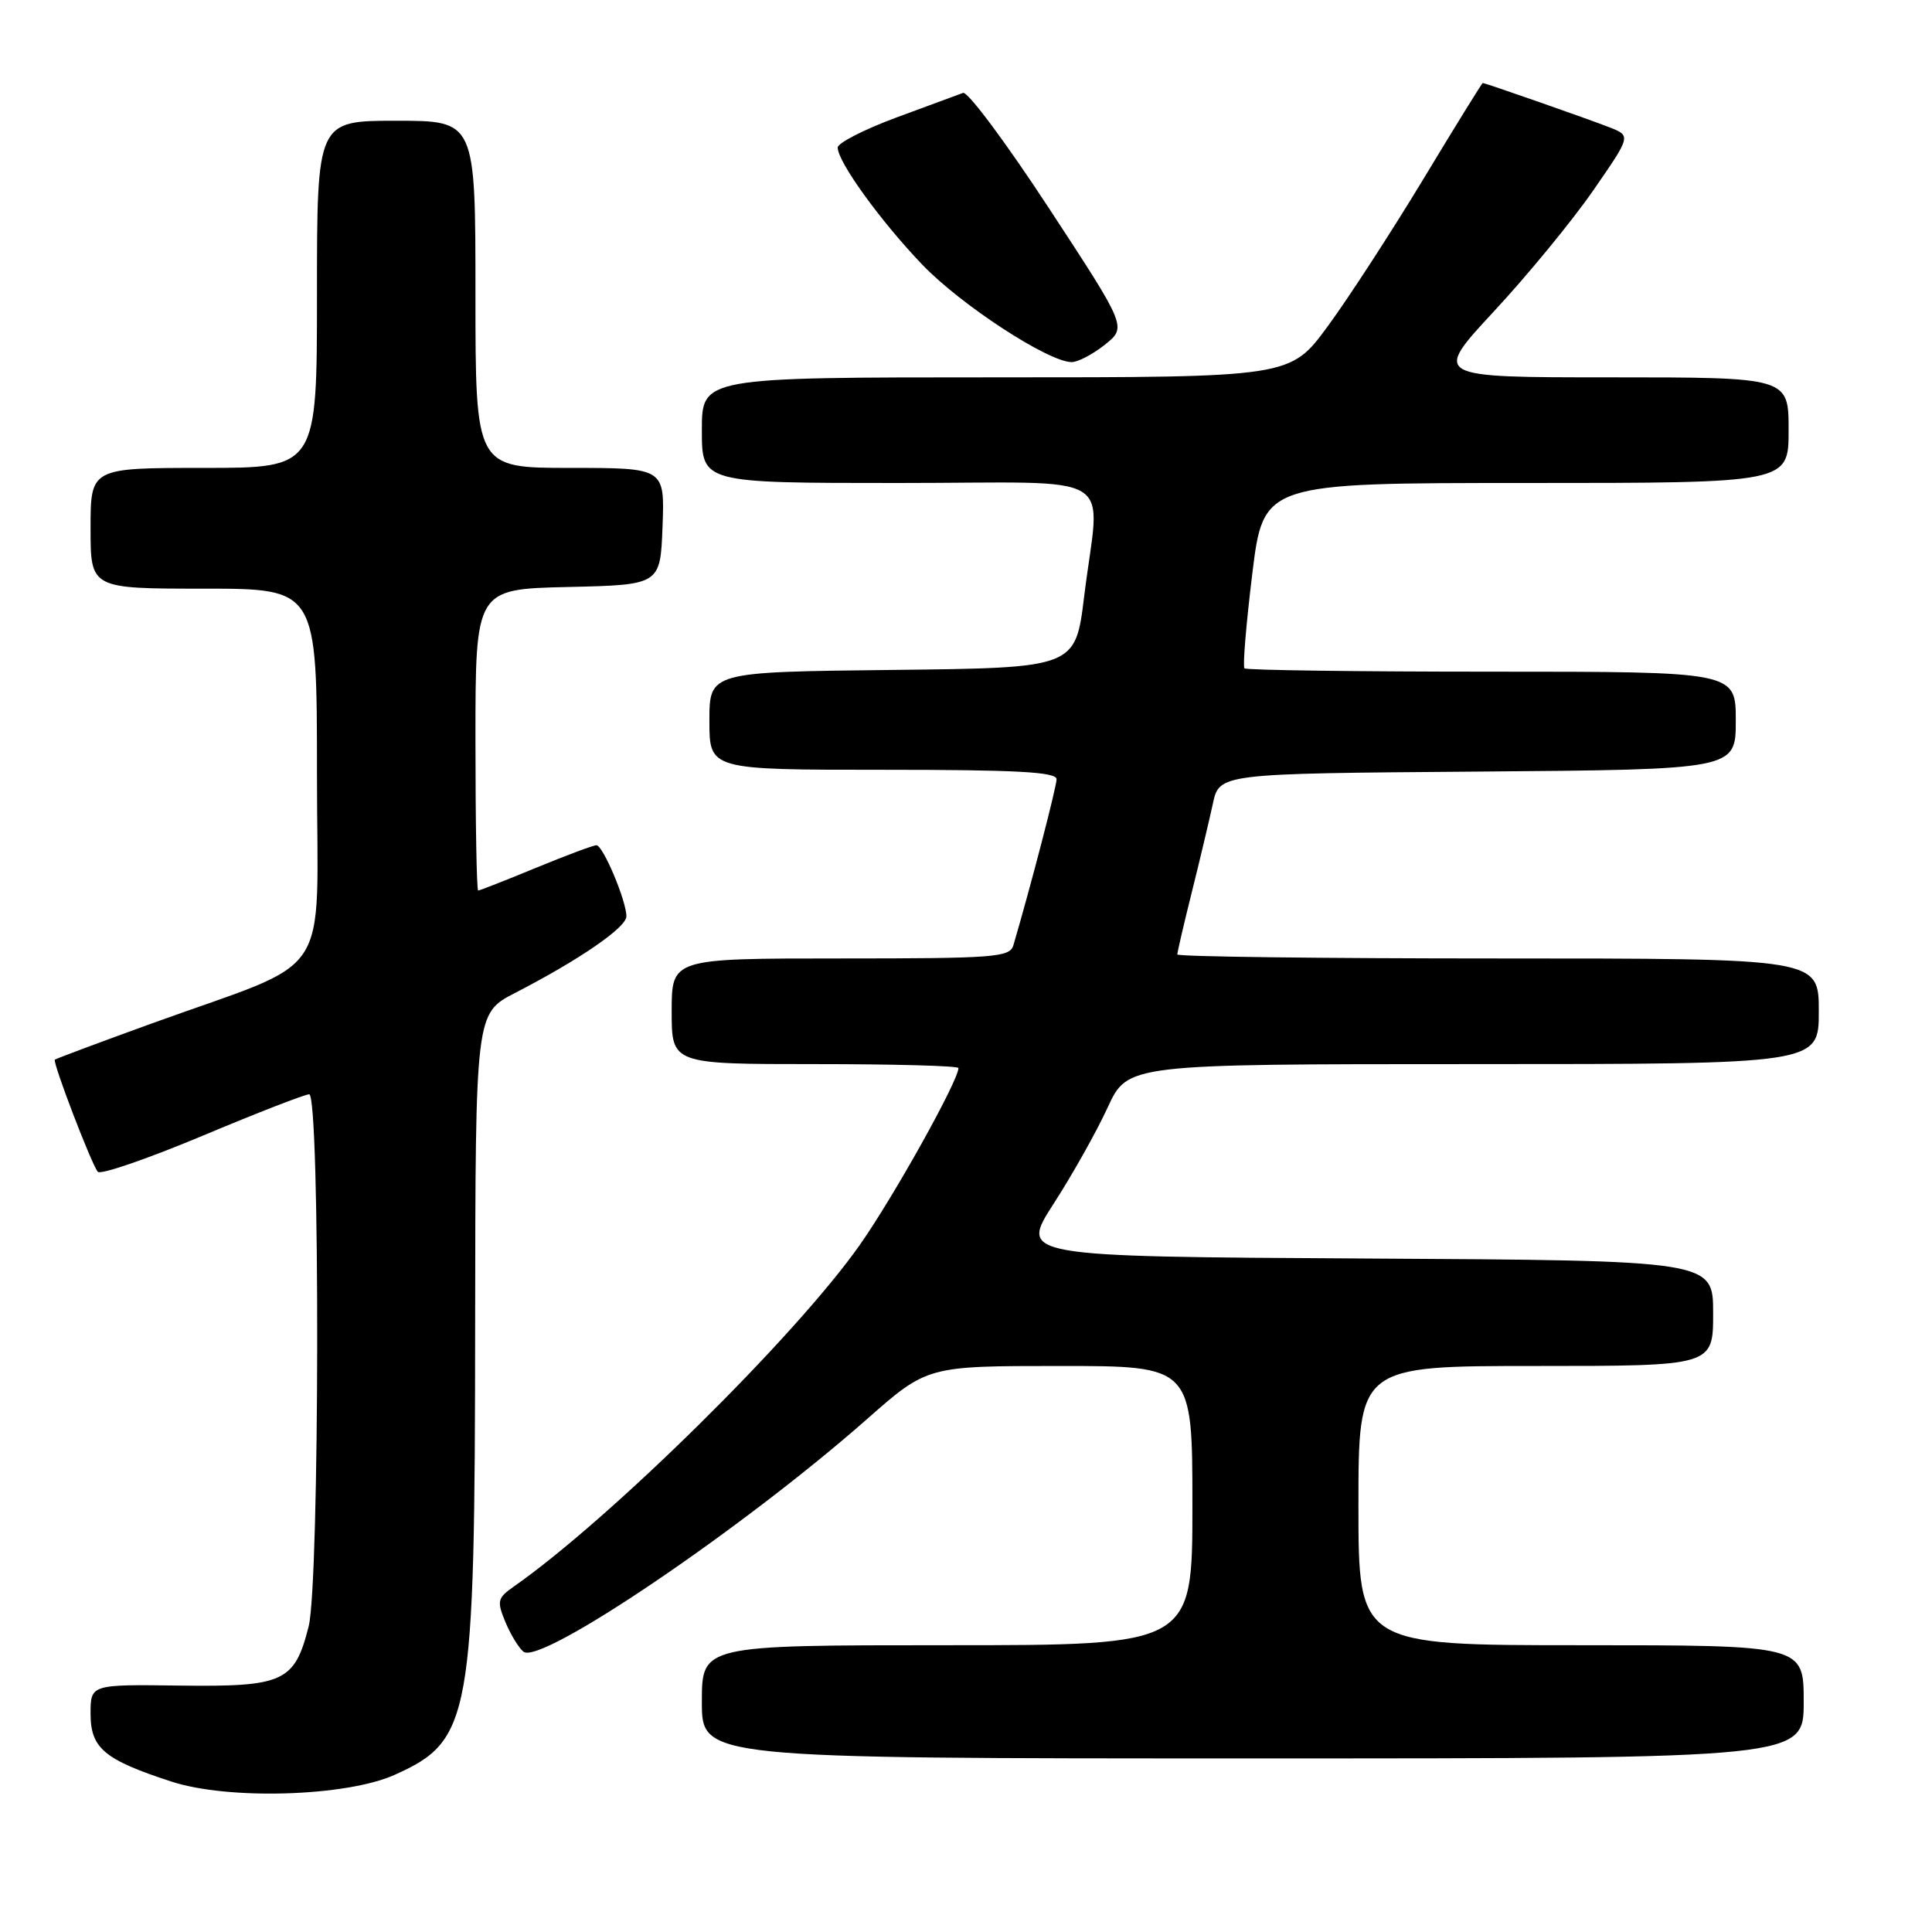 <?xml version="1.0" encoding="UTF-8" standalone="no"?>
<!DOCTYPE svg PUBLIC "-//W3C//DTD SVG 1.1//EN" "http://www.w3.org/Graphics/SVG/1.1/DTD/svg11.dtd" >
<svg xmlns="http://www.w3.org/2000/svg" xmlns:xlink="http://www.w3.org/1999/xlink" version="1.1" viewBox="0 0 256 256">
 <g >
 <path fill="currentColor"
d=" M 52.26 235.19 C 62.44 230.63 62.92 227.93 62.96 175.39 C 63.00 134.28 63.00 134.28 68.25 131.57 C 76.80 127.16 83.00 122.89 83.00 121.42 C 83.00 119.36 79.90 112.00 79.03 112.00 C 78.61 112.00 75.00 113.35 71.00 115.00 C 67.00 116.65 63.56 118.00 63.36 118.00 C 63.16 118.00 63.00 109.01 63.00 98.03 C 63.00 78.06 63.00 78.06 75.25 77.78 C 87.50 77.50 87.50 77.50 87.79 69.75 C 88.08 62.00 88.08 62.00 75.54 62.00 C 63.00 62.00 63.00 62.00 63.00 39.00 C 63.00 16.00 63.00 16.00 52.50 16.00 C 42.00 16.00 42.00 16.00 42.00 39.00 C 42.00 62.00 42.00 62.00 27.00 62.00 C 12.00 62.00 12.00 62.00 12.00 70.00 C 12.00 78.00 12.00 78.00 27.00 78.00 C 42.00 78.00 42.00 78.00 42.00 102.54 C 42.00 130.62 44.55 126.77 20.09 135.62 C 13.17 138.13 7.39 140.29 7.27 140.41 C 6.93 140.73 12.15 154.34 12.96 155.27 C 13.33 155.69 19.55 153.55 26.78 150.52 C 34.02 147.48 40.40 145.00 40.97 145.00 C 42.43 145.00 42.36 209.67 40.90 215.50 C 39.04 222.86 37.60 223.52 23.88 223.35 C 12.00 223.19 12.00 223.19 12.00 227.07 C 12.00 231.65 13.81 233.17 22.72 236.07 C 30.24 238.53 45.84 238.06 52.26 235.19 Z  M 239.00 225.50 C 239.00 218.00 239.00 218.00 209.50 218.00 C 180.00 218.00 180.00 218.00 180.00 199.50 C 180.00 181.00 180.00 181.00 203.50 181.00 C 227.00 181.00 227.00 181.00 227.00 174.01 C 227.00 167.02 227.00 167.02 181.05 166.76 C 135.10 166.50 135.10 166.50 139.61 159.50 C 142.10 155.65 145.32 149.91 146.77 146.75 C 149.42 141.00 149.42 141.00 195.21 141.00 C 241.00 141.00 241.00 141.00 241.00 134.00 C 241.00 127.00 241.00 127.00 198.50 127.00 C 175.12 127.00 156.00 126.76 156.00 126.47 C 156.00 126.18 156.86 122.47 157.92 118.22 C 158.98 113.98 160.23 108.70 160.71 106.50 C 161.57 102.50 161.57 102.50 195.79 102.24 C 230.00 101.97 230.00 101.97 230.00 95.49 C 230.00 89.00 230.00 89.00 197.67 89.00 C 179.88 89.00 165.14 88.80 164.90 88.56 C 164.65 88.32 165.12 82.70 165.93 76.06 C 167.41 64.00 167.41 64.00 202.20 64.00 C 237.00 64.00 237.00 64.00 237.00 57.00 C 237.00 50.00 237.00 50.00 213.42 50.00 C 189.84 50.00 189.84 50.00 197.96 41.25 C 202.43 36.44 208.34 29.24 211.10 25.25 C 216.12 18.00 216.12 18.00 213.31 16.89 C 210.54 15.80 196.82 11.00 196.47 11.00 C 196.37 11.00 192.82 16.74 188.59 23.75 C 184.35 30.76 178.65 39.54 175.92 43.25 C 170.96 50.00 170.96 50.00 131.98 50.00 C 93.00 50.00 93.00 50.00 93.00 57.00 C 93.00 64.00 93.00 64.00 119.00 64.00 C 148.92 64.00 145.74 62.06 143.66 79.00 C 142.50 88.50 142.50 88.50 118.25 88.77 C 94.00 89.04 94.00 89.04 94.00 95.52 C 94.00 102.00 94.00 102.00 117.00 102.00 C 134.73 102.00 140.00 102.29 140.00 103.25 C 140.00 104.26 136.58 117.42 134.28 125.25 C 133.81 126.85 131.84 127.00 111.38 127.00 C 89.00 127.00 89.00 127.00 89.00 134.00 C 89.00 141.00 89.00 141.00 108.00 141.00 C 118.45 141.00 127.00 141.23 127.00 141.52 C 127.00 143.19 118.39 158.63 113.90 165.00 C 105.40 177.07 80.89 201.26 68.05 210.25 C 65.92 211.75 65.82 212.15 66.96 214.91 C 67.65 216.57 68.73 218.35 69.36 218.86 C 71.63 220.69 98.39 202.57 114.88 188.04 C 122.87 181.00 122.87 181.00 140.44 181.00 C 158.00 181.00 158.00 181.00 158.00 199.50 C 158.00 218.00 158.00 218.00 125.50 218.00 C 93.00 218.00 93.00 218.00 93.00 225.50 C 93.00 233.00 93.00 233.00 166.00 233.00 C 239.00 233.00 239.00 233.00 239.00 225.50 Z  M 146.41 45.67 C 149.31 43.34 149.31 43.34 139.01 27.62 C 133.35 18.97 128.22 12.08 127.61 12.31 C 127.00 12.53 123.01 14.01 118.75 15.58 C 114.49 17.16 111.00 18.95 111.00 19.55 C 111.00 21.44 116.64 29.25 122.19 35.05 C 127.30 40.39 138.89 47.96 142.00 47.98 C 142.82 47.99 144.81 46.94 146.41 45.67 Z "/>
</g>
</svg>